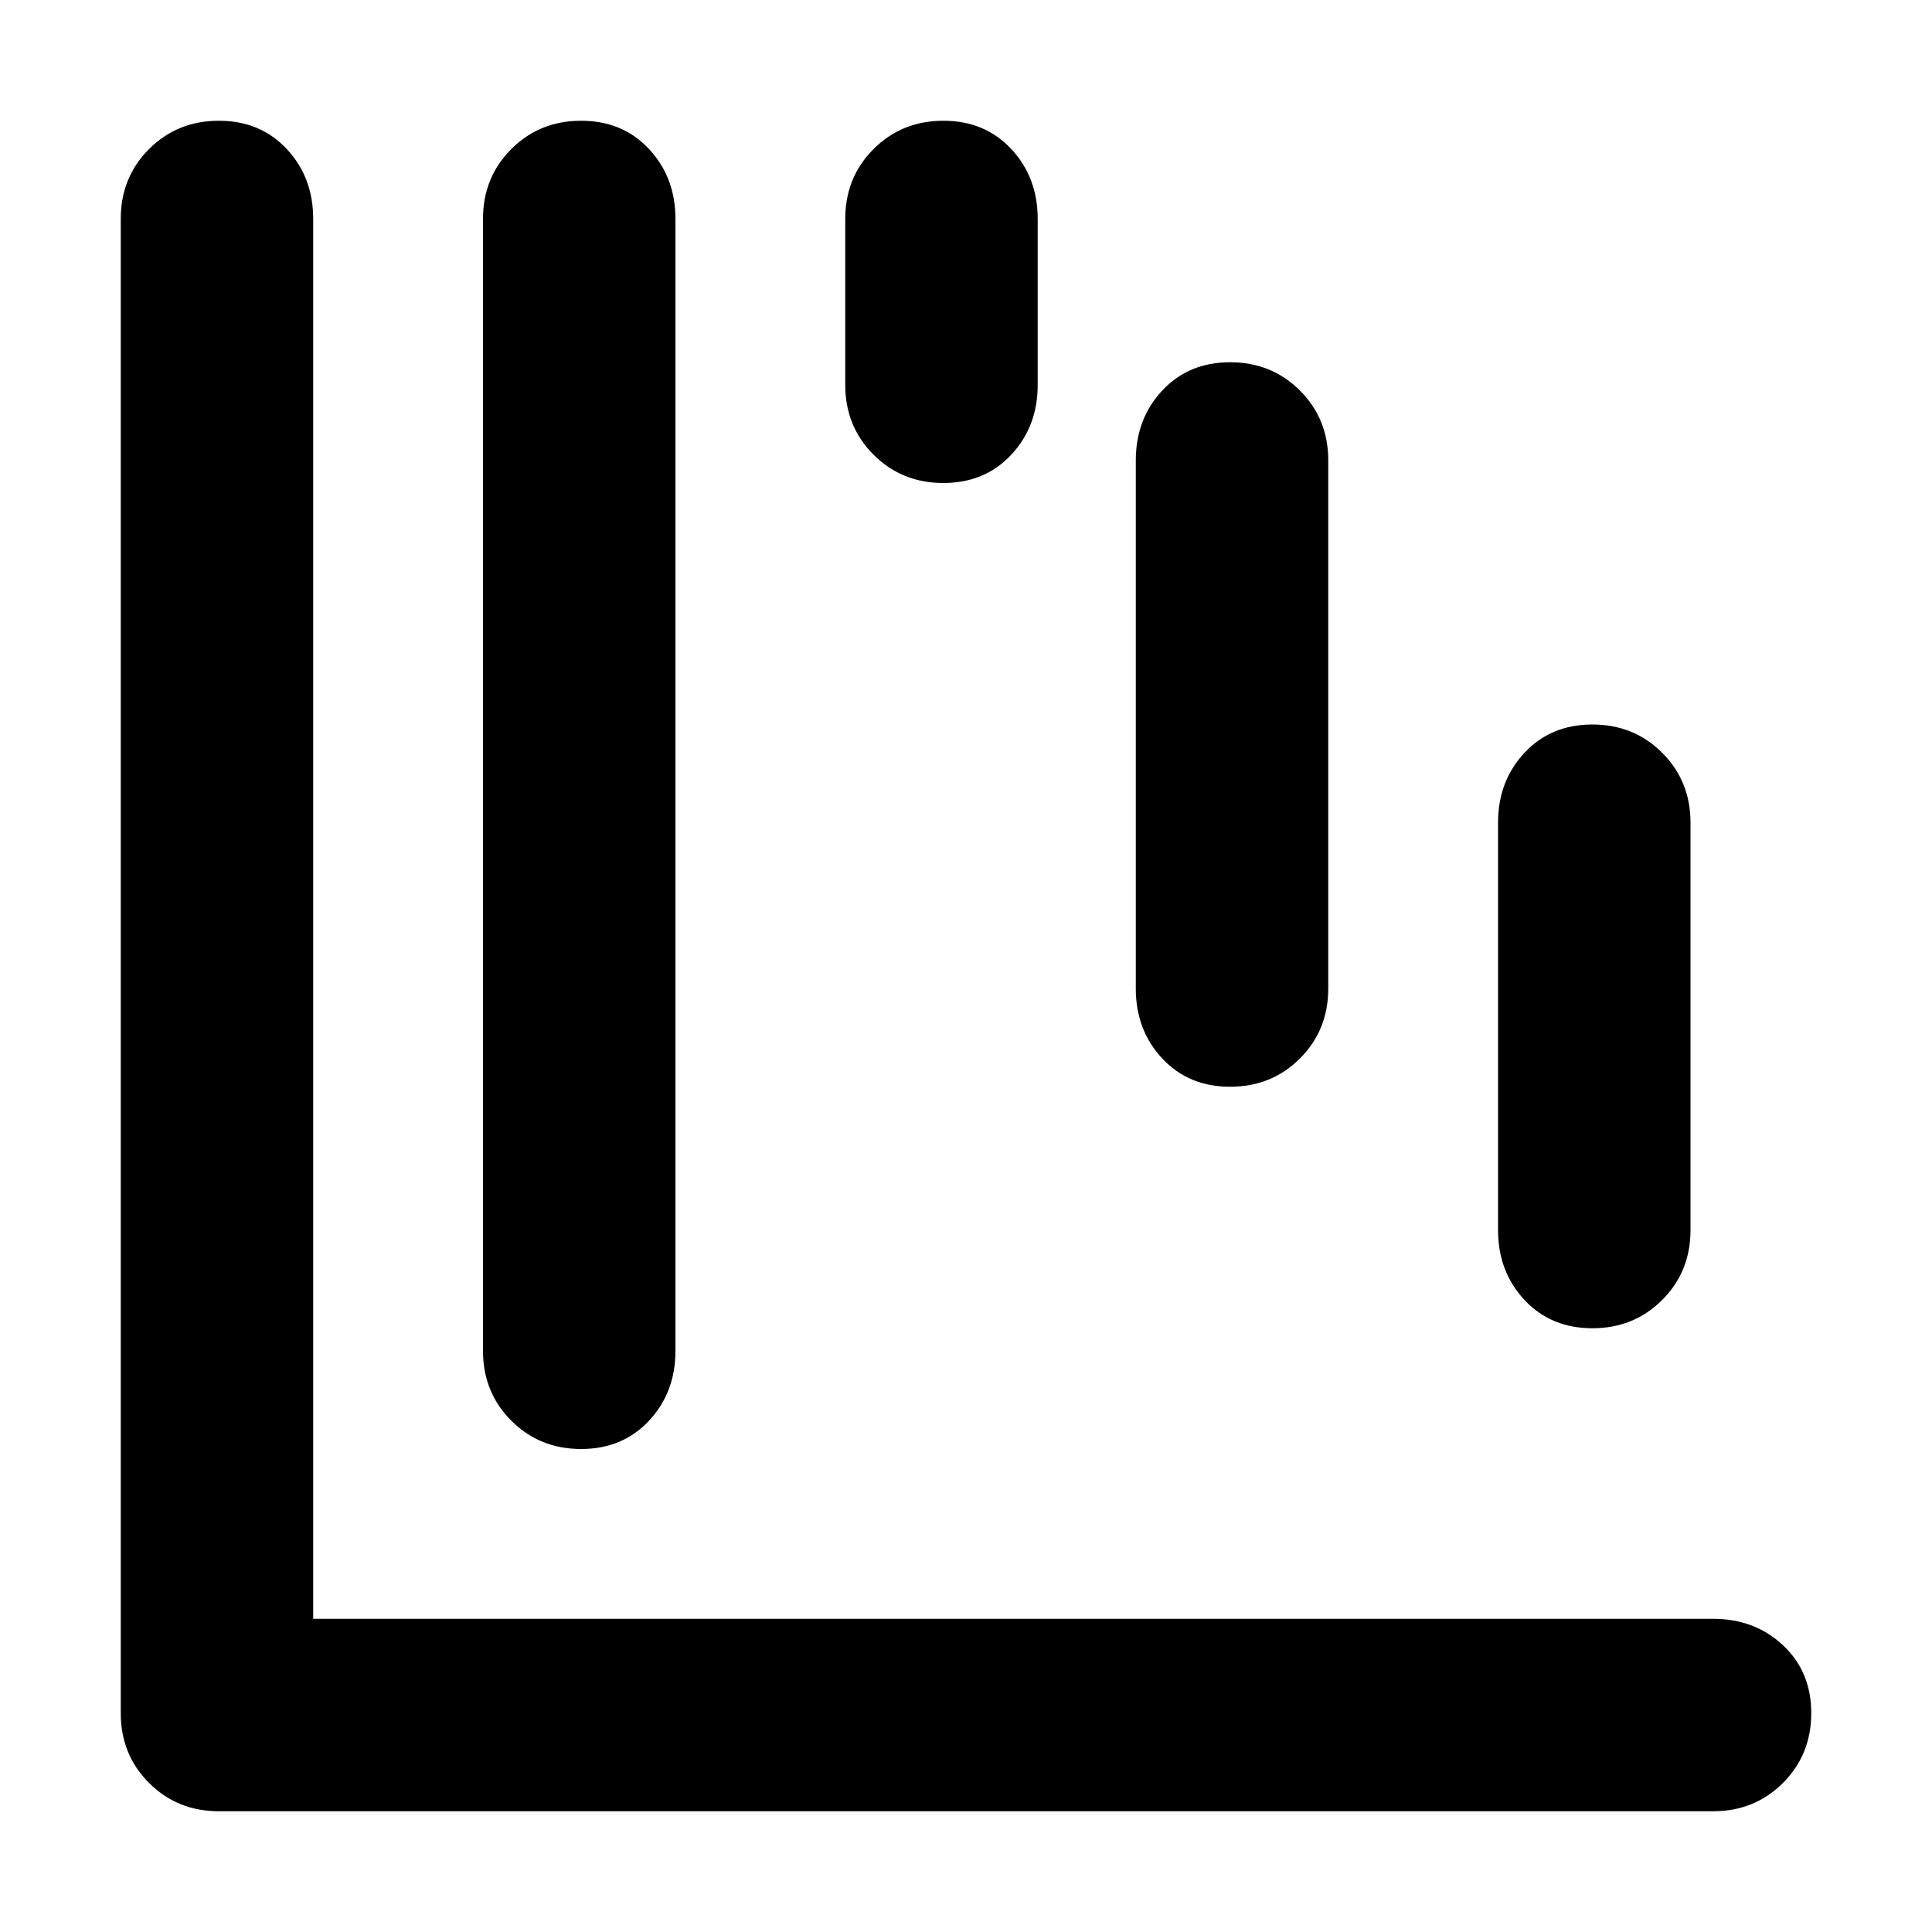 <svg xmlns="http://www.w3.org/2000/svg" viewBox="0 0 512 512">
	<path d="M326 288q-11 0-18-7.5t-7-18.5V122q0-11 7-18.5t18-7.5 18.5 7.5T352 122v140q0 11-7.5 18.5T326 288zm96 64q-11 0-18-7.5t-7-18.5V218q0-11 7-18.5t18-7.5 18.5 7.5T448 218v108q0 11-7.5 18.5T422 352zm-268 32q-11 0-18.5-7.5T128 358V58q0-11 7.5-18.5T154 32t18 7.5 7 18.5v300q0 11-7 18.5t-18 7.5zm96-256q-11 0-18.5-7.5T224 102V58q0-11 7.5-18.5T250 32t18 7.5 7 18.5v44q0 11-7 18.5t-18 7.5zm204 352H58q-11 0-18.5-7.5T32 454V58q0-11 7.5-18.5T58 32t18 7.5T83 58v371h371q11 0 18.5 7t7.5 18-7.5 18.5T454 480z"/>
</svg>